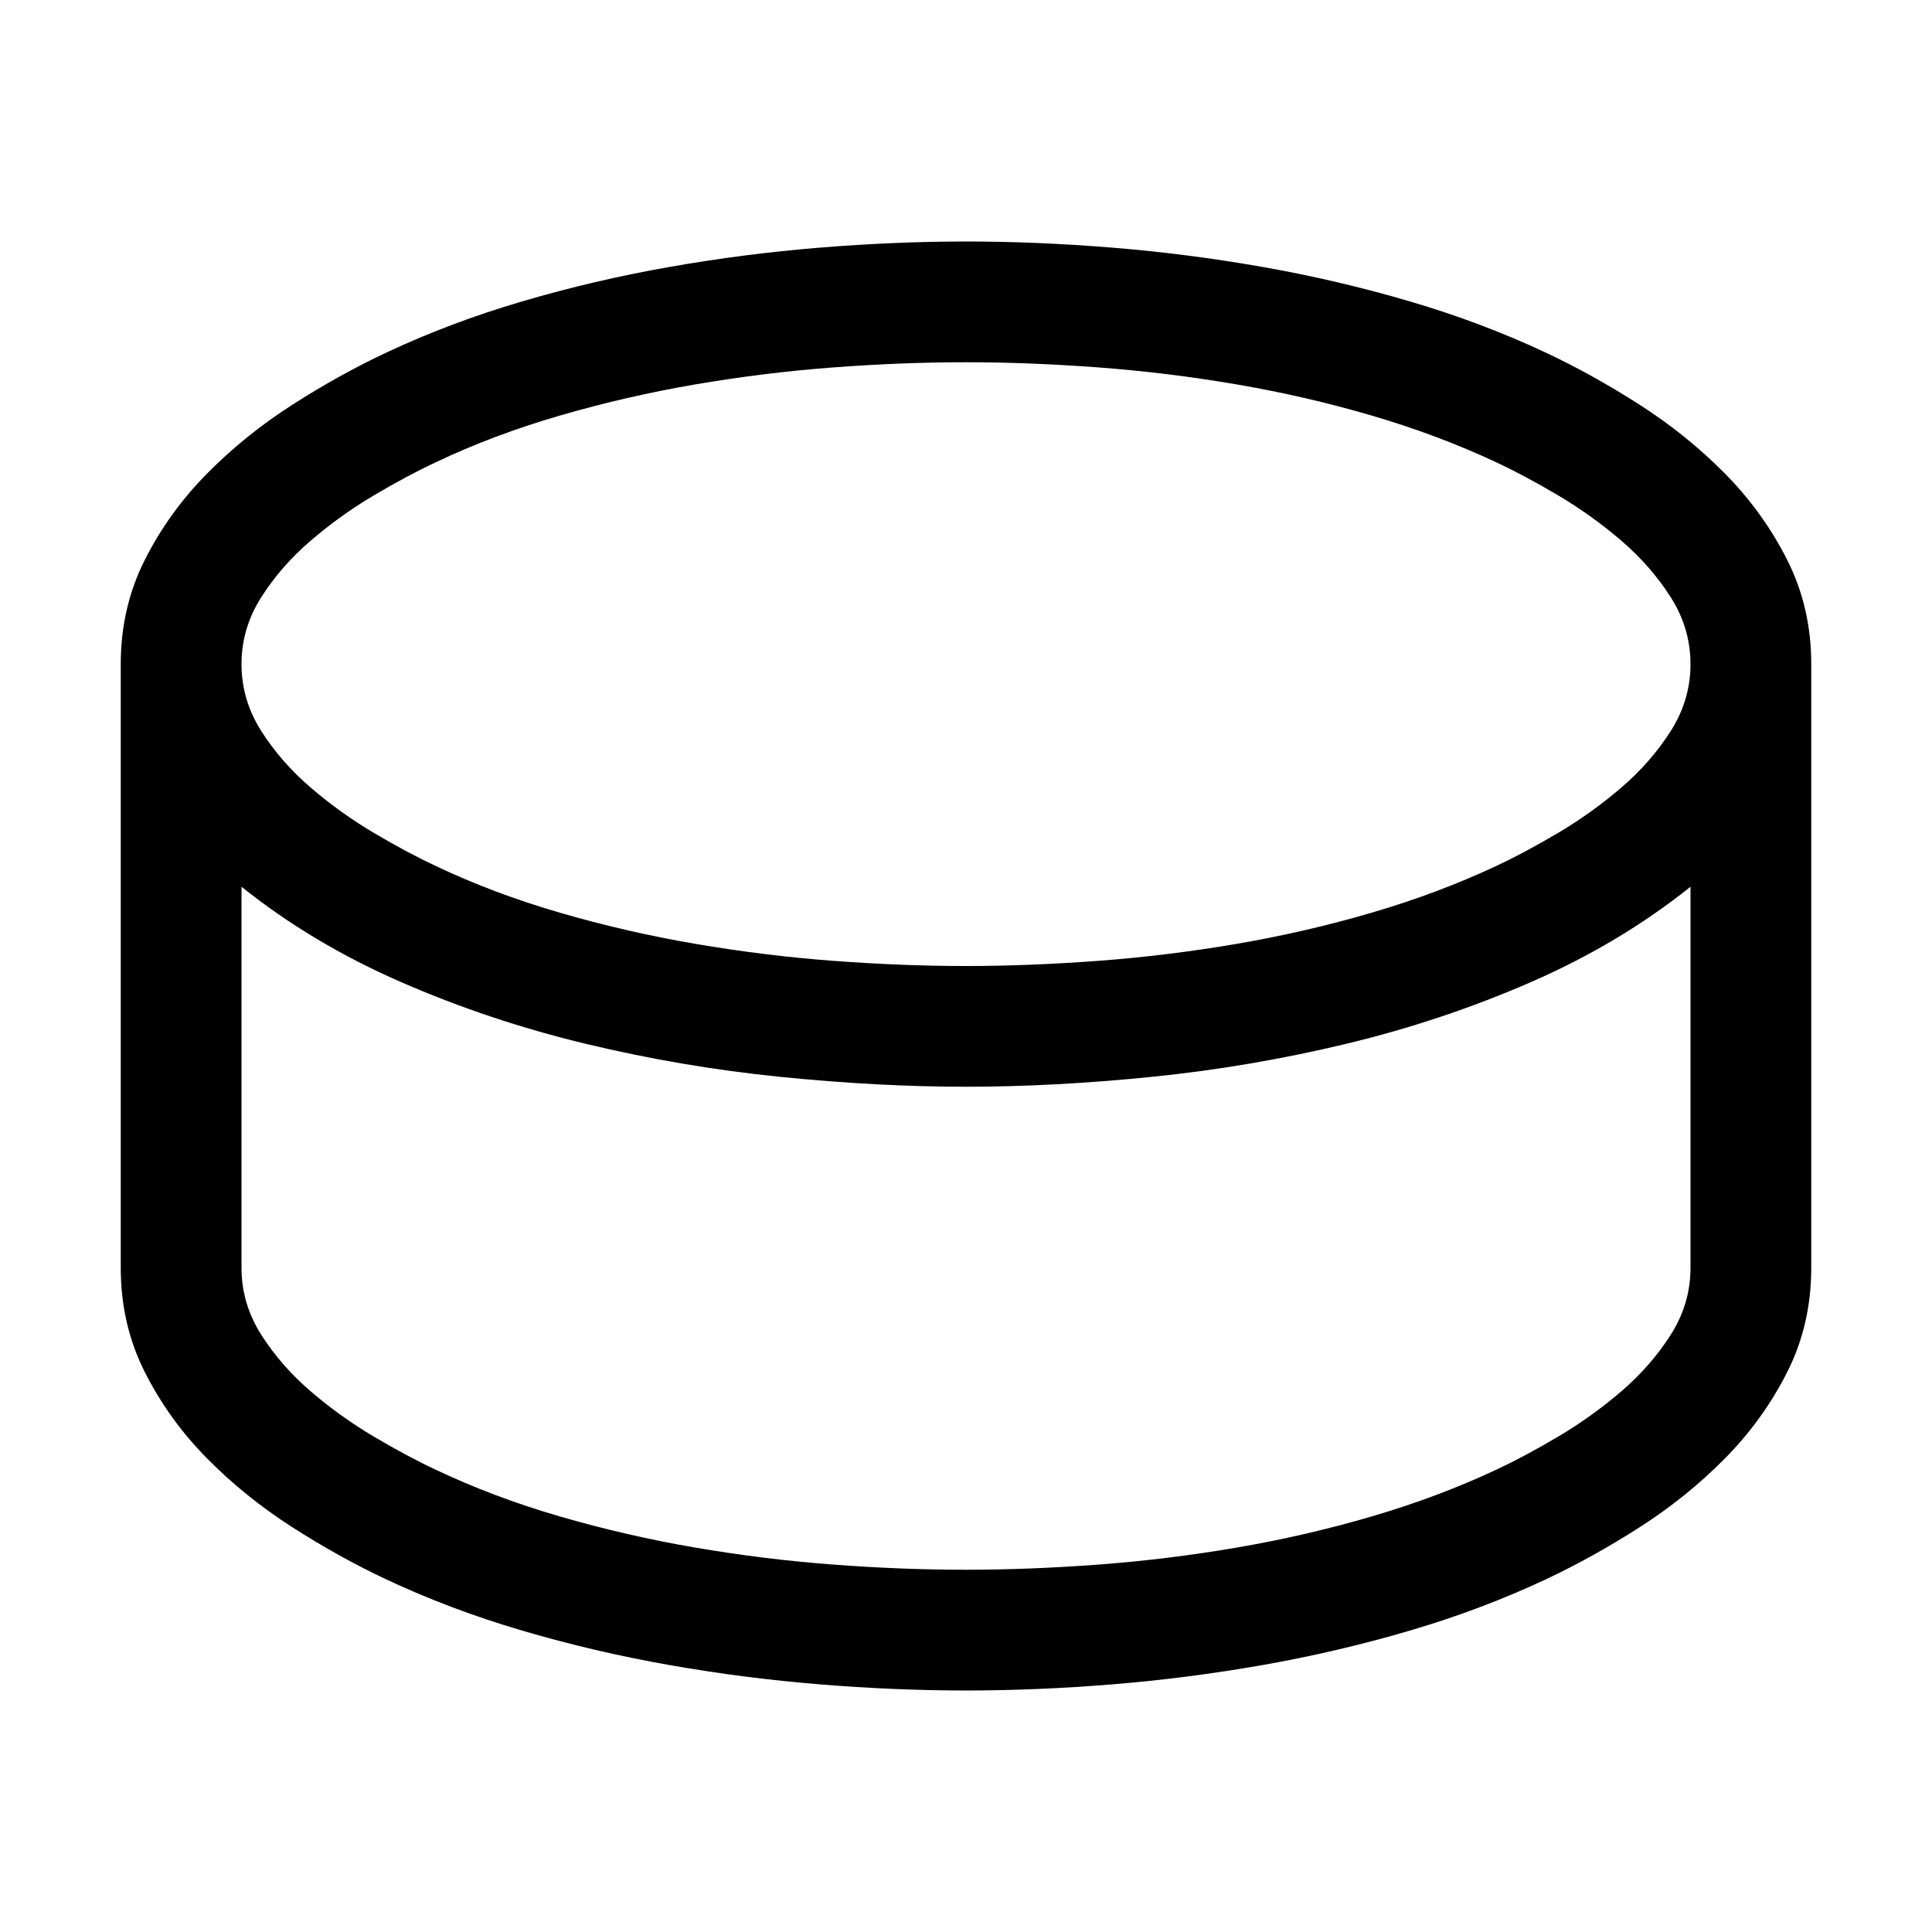 <svg width="1792" height="1792" viewBox="0 0 1792 1792" xmlns="http://www.w3.org/2000/svg"><path transform="scale(1.75 1.75) translate(0 0)" d="M512 128q37.5 0 77.5 3.25t79.75 10.25 78 18.25 72.25 27.25q24.5 11.5 49.5 27.5t45.25 36.5 33 45.75 12.75 55.25v320q0 30-12.75 55.25t-33 45.75-45.25 36.5-49.5 27.5q-34 16-72.25 27.25t-78 18.25-79.75 10.25-77.5 3.25-77.5-3.25-79.75-10.25-78-18.25-72.25-27.25q-24.5-11.5-49.5-27.5t-45.25-36.5-33-45.75-12.75-55.25v-320q0-30 12.75-55.25t33-45.75 45.25-36.5 49.5-27.5q34-16 72.25-27.25t78-18.25 79.75-10.25 77.5-3.25zm0 64q-34 0-70.5 2.75t-73 9-71.75 16.5-65.75 24.75q-15 7-32.75 17.5t-33.5 24-26.25 30-10.5 35.5 10.5 35.5 26.25 30 33.5 24 32.75 17.5q30.5 14.5 65.75 24.75t71.75 16.5 73 9 70.5 2.75q33.5 0 70.25-2.75t73.25-9 71.5-16.5 66-24.75q15-7 32.75-17.5t33.5-24 26.25-30 10.5-35.5-10.5-35.5-26.25-30-33.5-24-32.75-17.5q-31-14.5-66-24.75t-71.5-16.5-73.25-9-70.25-2.75zm0 640q33.5 0 70.25-2.75t73.25-9 71.5-16.5 66-24.75q15-7 32.75-17.5t33.5-24 26.25-30 10.5-35.5v-202q-37.5 30-84.5 50.5t-98 32.75-103 17.5-98.5 5.25-98.5-5.25-103-17.5-98-32.75-84.5-50.5v202q0 19 10.5 35.5t26.25 30 33.5 24 32.75 17.5q30.5 14.5 65.75 24.75t71.75 16.5 73 9 70.5 2.75z"/></svg>